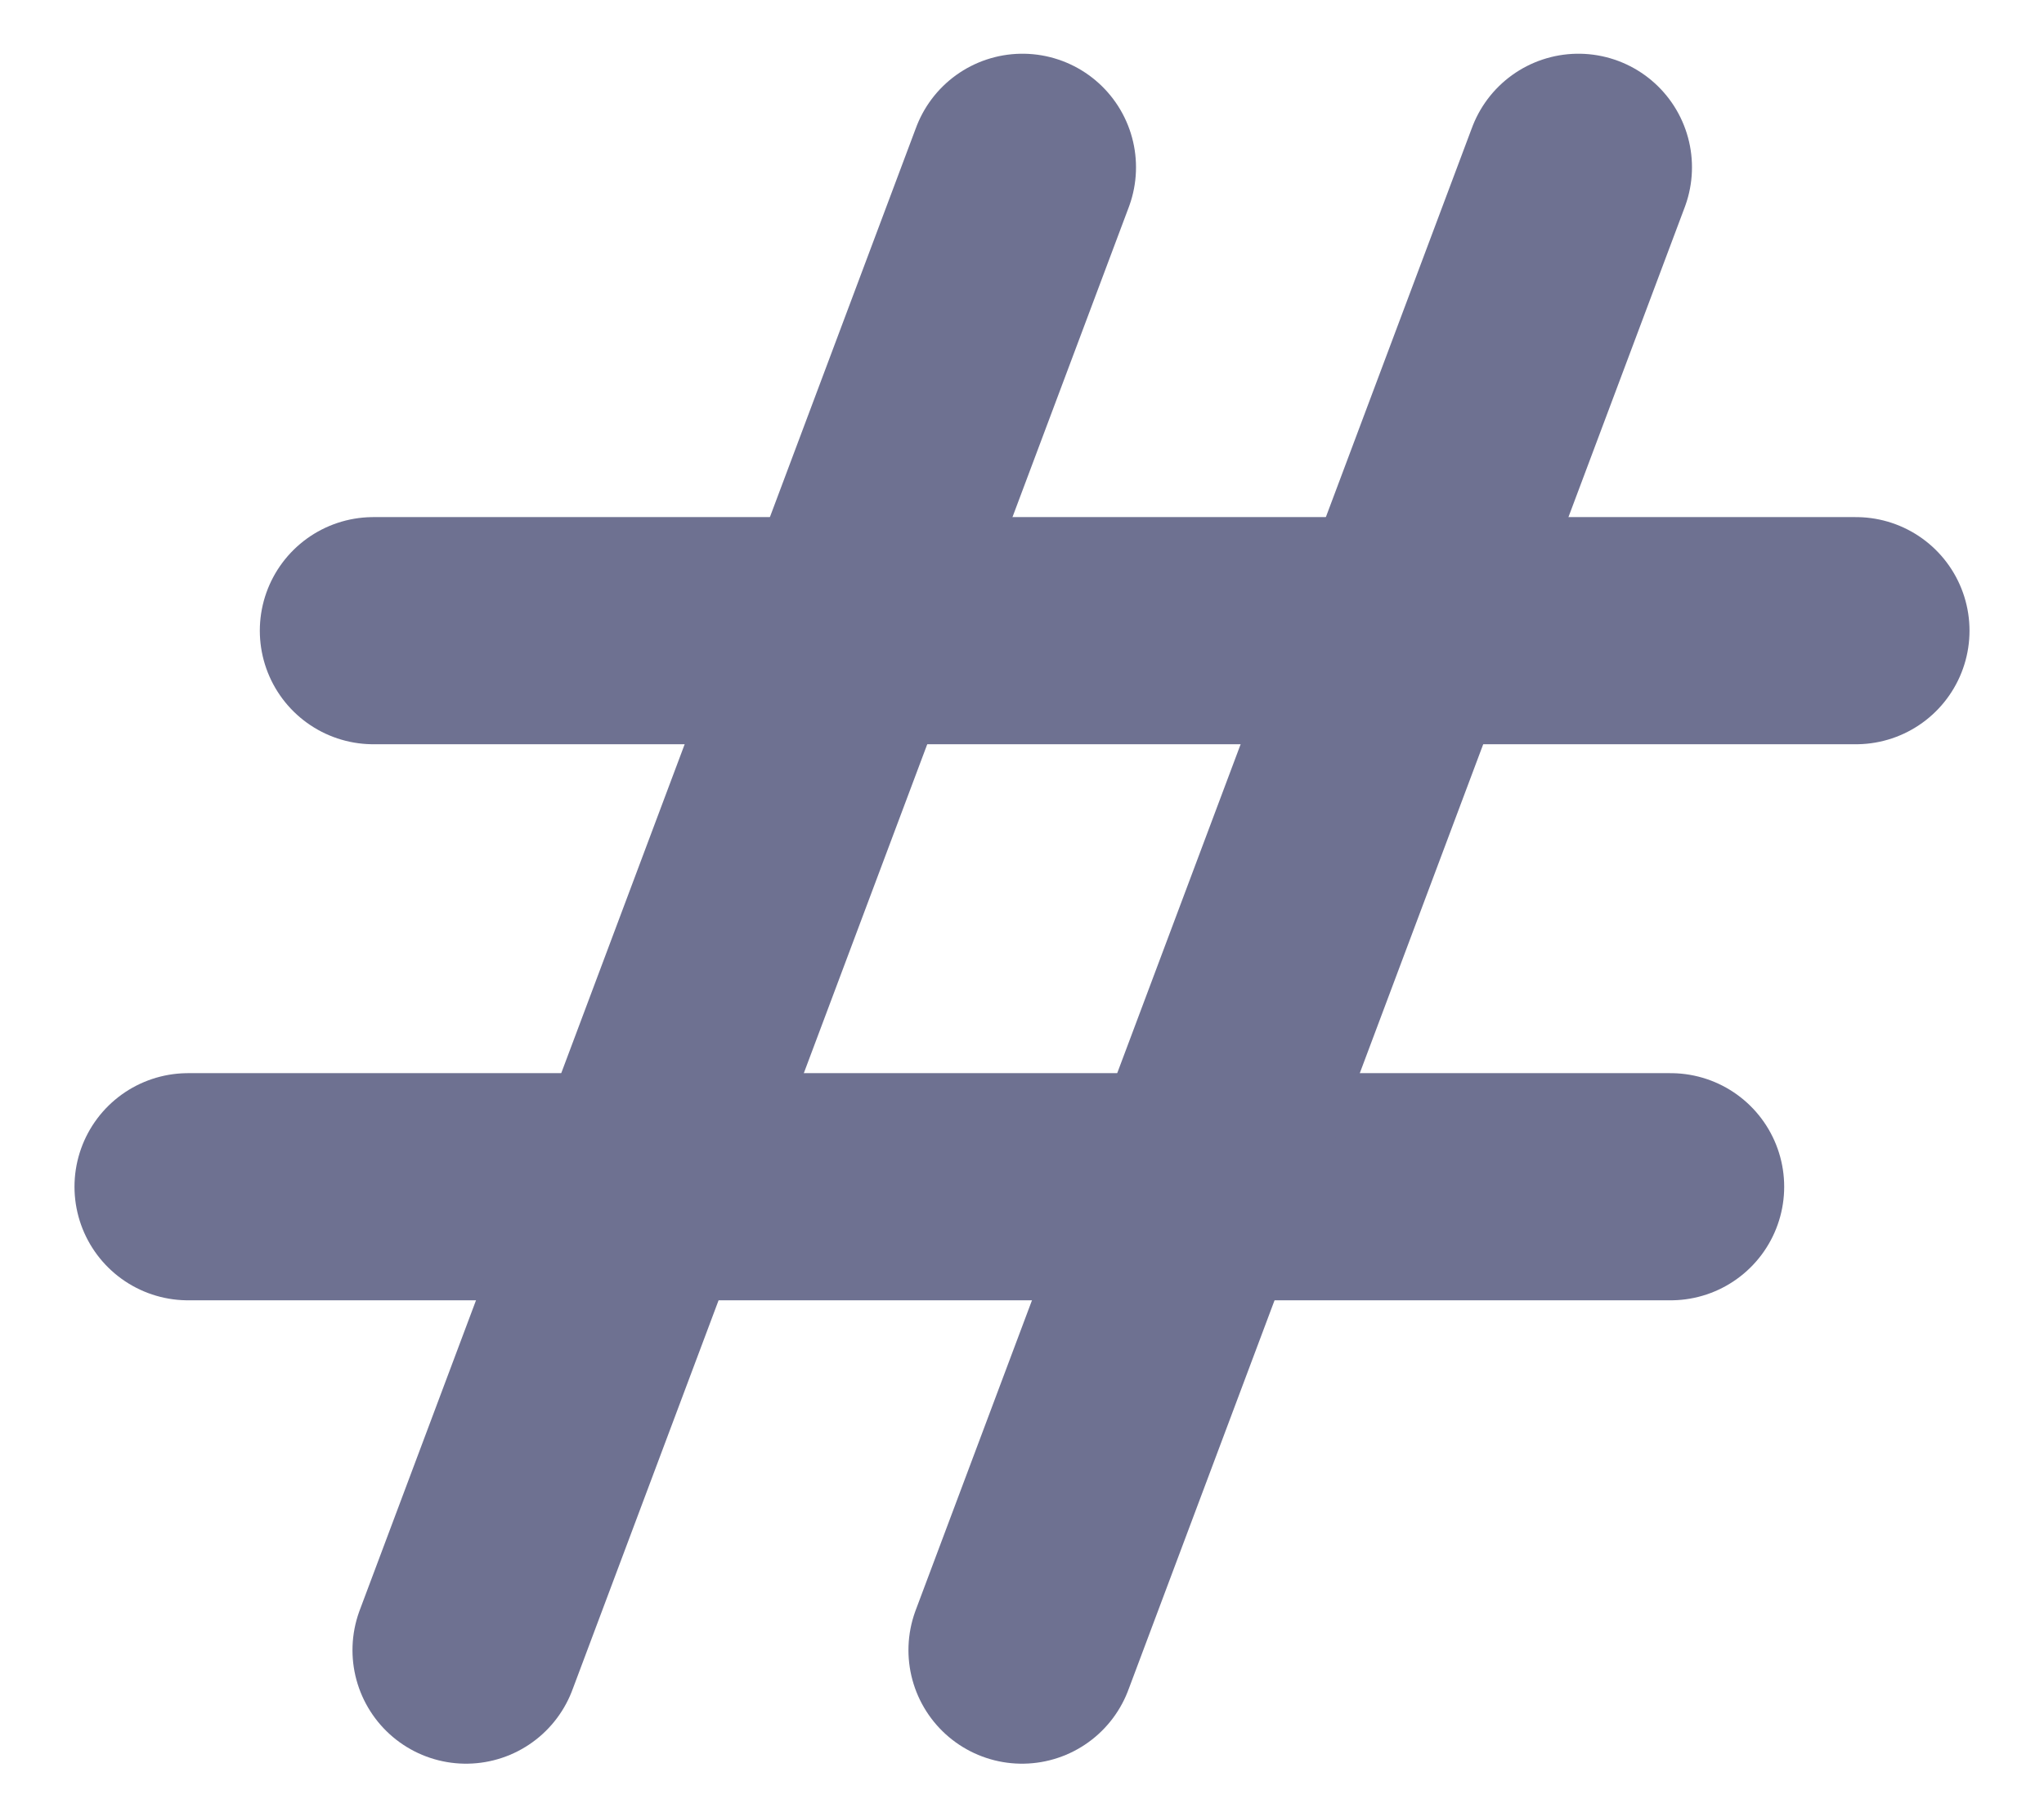 <svg width="18" height="16" viewBox="0 0 18 16" fill="none" xmlns="http://www.w3.org/2000/svg">
<path d="M3.288 5.553H16.344" stroke="#6E7191" stroke-width="2" stroke-linecap="round" stroke-linejoin="round"/>
<path d="M1.656 10.449H14.712" stroke="#6E7191" stroke-width="2" stroke-linecap="round" stroke-linejoin="round"/>
<path d="M13.9 1.473L9 14.529" stroke="#6E7191" stroke-width="2" stroke-linecap="round" stroke-linejoin="round"/>
<path d="M9.004 1.473L4.104 14.529" stroke="#6E7191" stroke-width="2" stroke-linecap="round" stroke-linejoin="round"/>
</svg>
